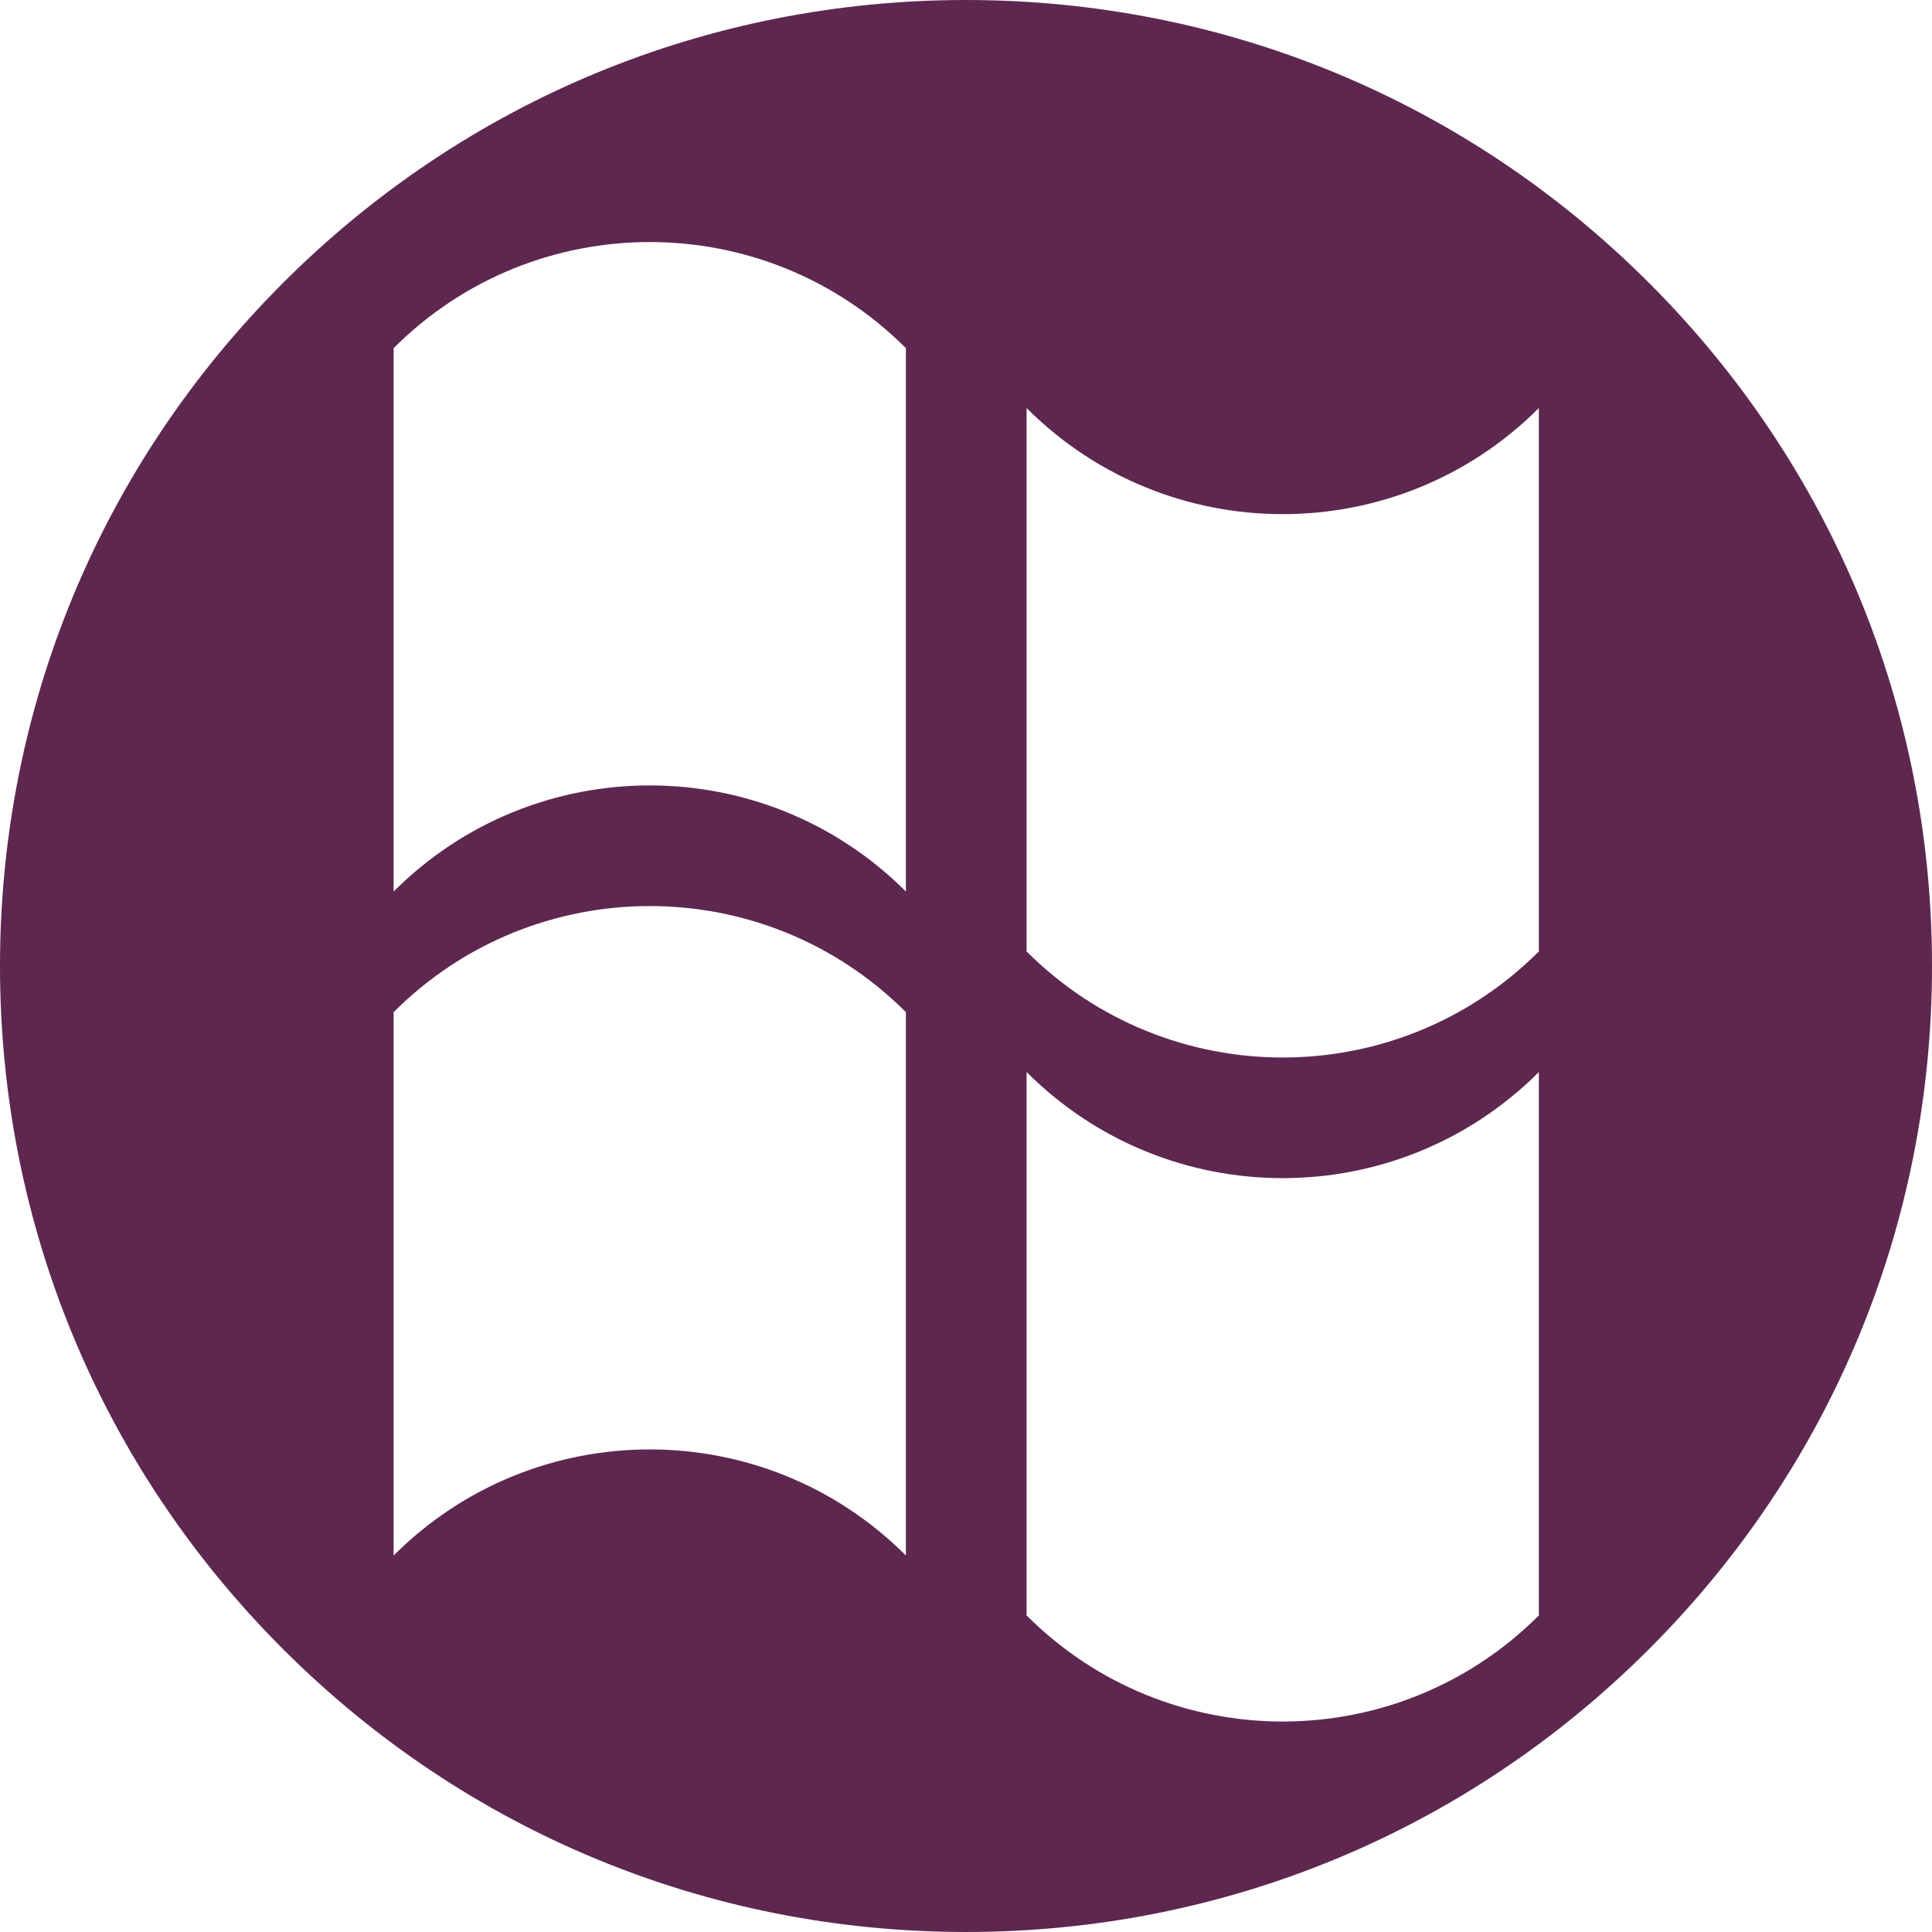 <svg xmlns="http://www.w3.org/2000/svg" width="400" height="400" viewBox="0 0 400 400"><g><path fill="#5E2750" d="M341.42 58.58C303.65 20.802 253.428 0 200.006 0 146.587 0 96.362 20.803 58.59 58.58 20.81 96.354 0 146.576 0 200c0 53.422 20.807 103.647 58.586 141.42 37.776 37.775 88 58.578 141.42 58.578s103.642-20.8 141.415-58.576c37.777-37.775 58.58-88 58.58-141.422.004-53.422-20.803-103.647-58.58-141.423zM187.557 322.052c-29.288-29.288-76.772-29.288-106.063.004V209.555c29.29-29.288 76.776-29.288 106.063 0v112.498zm0-137.47c-29.288-29.292-76.772-29.292-106.063 0V72.08c29.29-29.29 76.776-29.29 106.063 0v112.502zm131.047 149.874c-29.288 29.29-76.772 29.29-106.06 0V221.955c29.29 29.29 76.776 29.29 106.06.004v112.497zm0-137.475c-29.288 29.288-76.772 29.288-106.06 0V84.484c29.29 29.288 76.776 29.288 106.06 0v112.498z"/></g></svg>